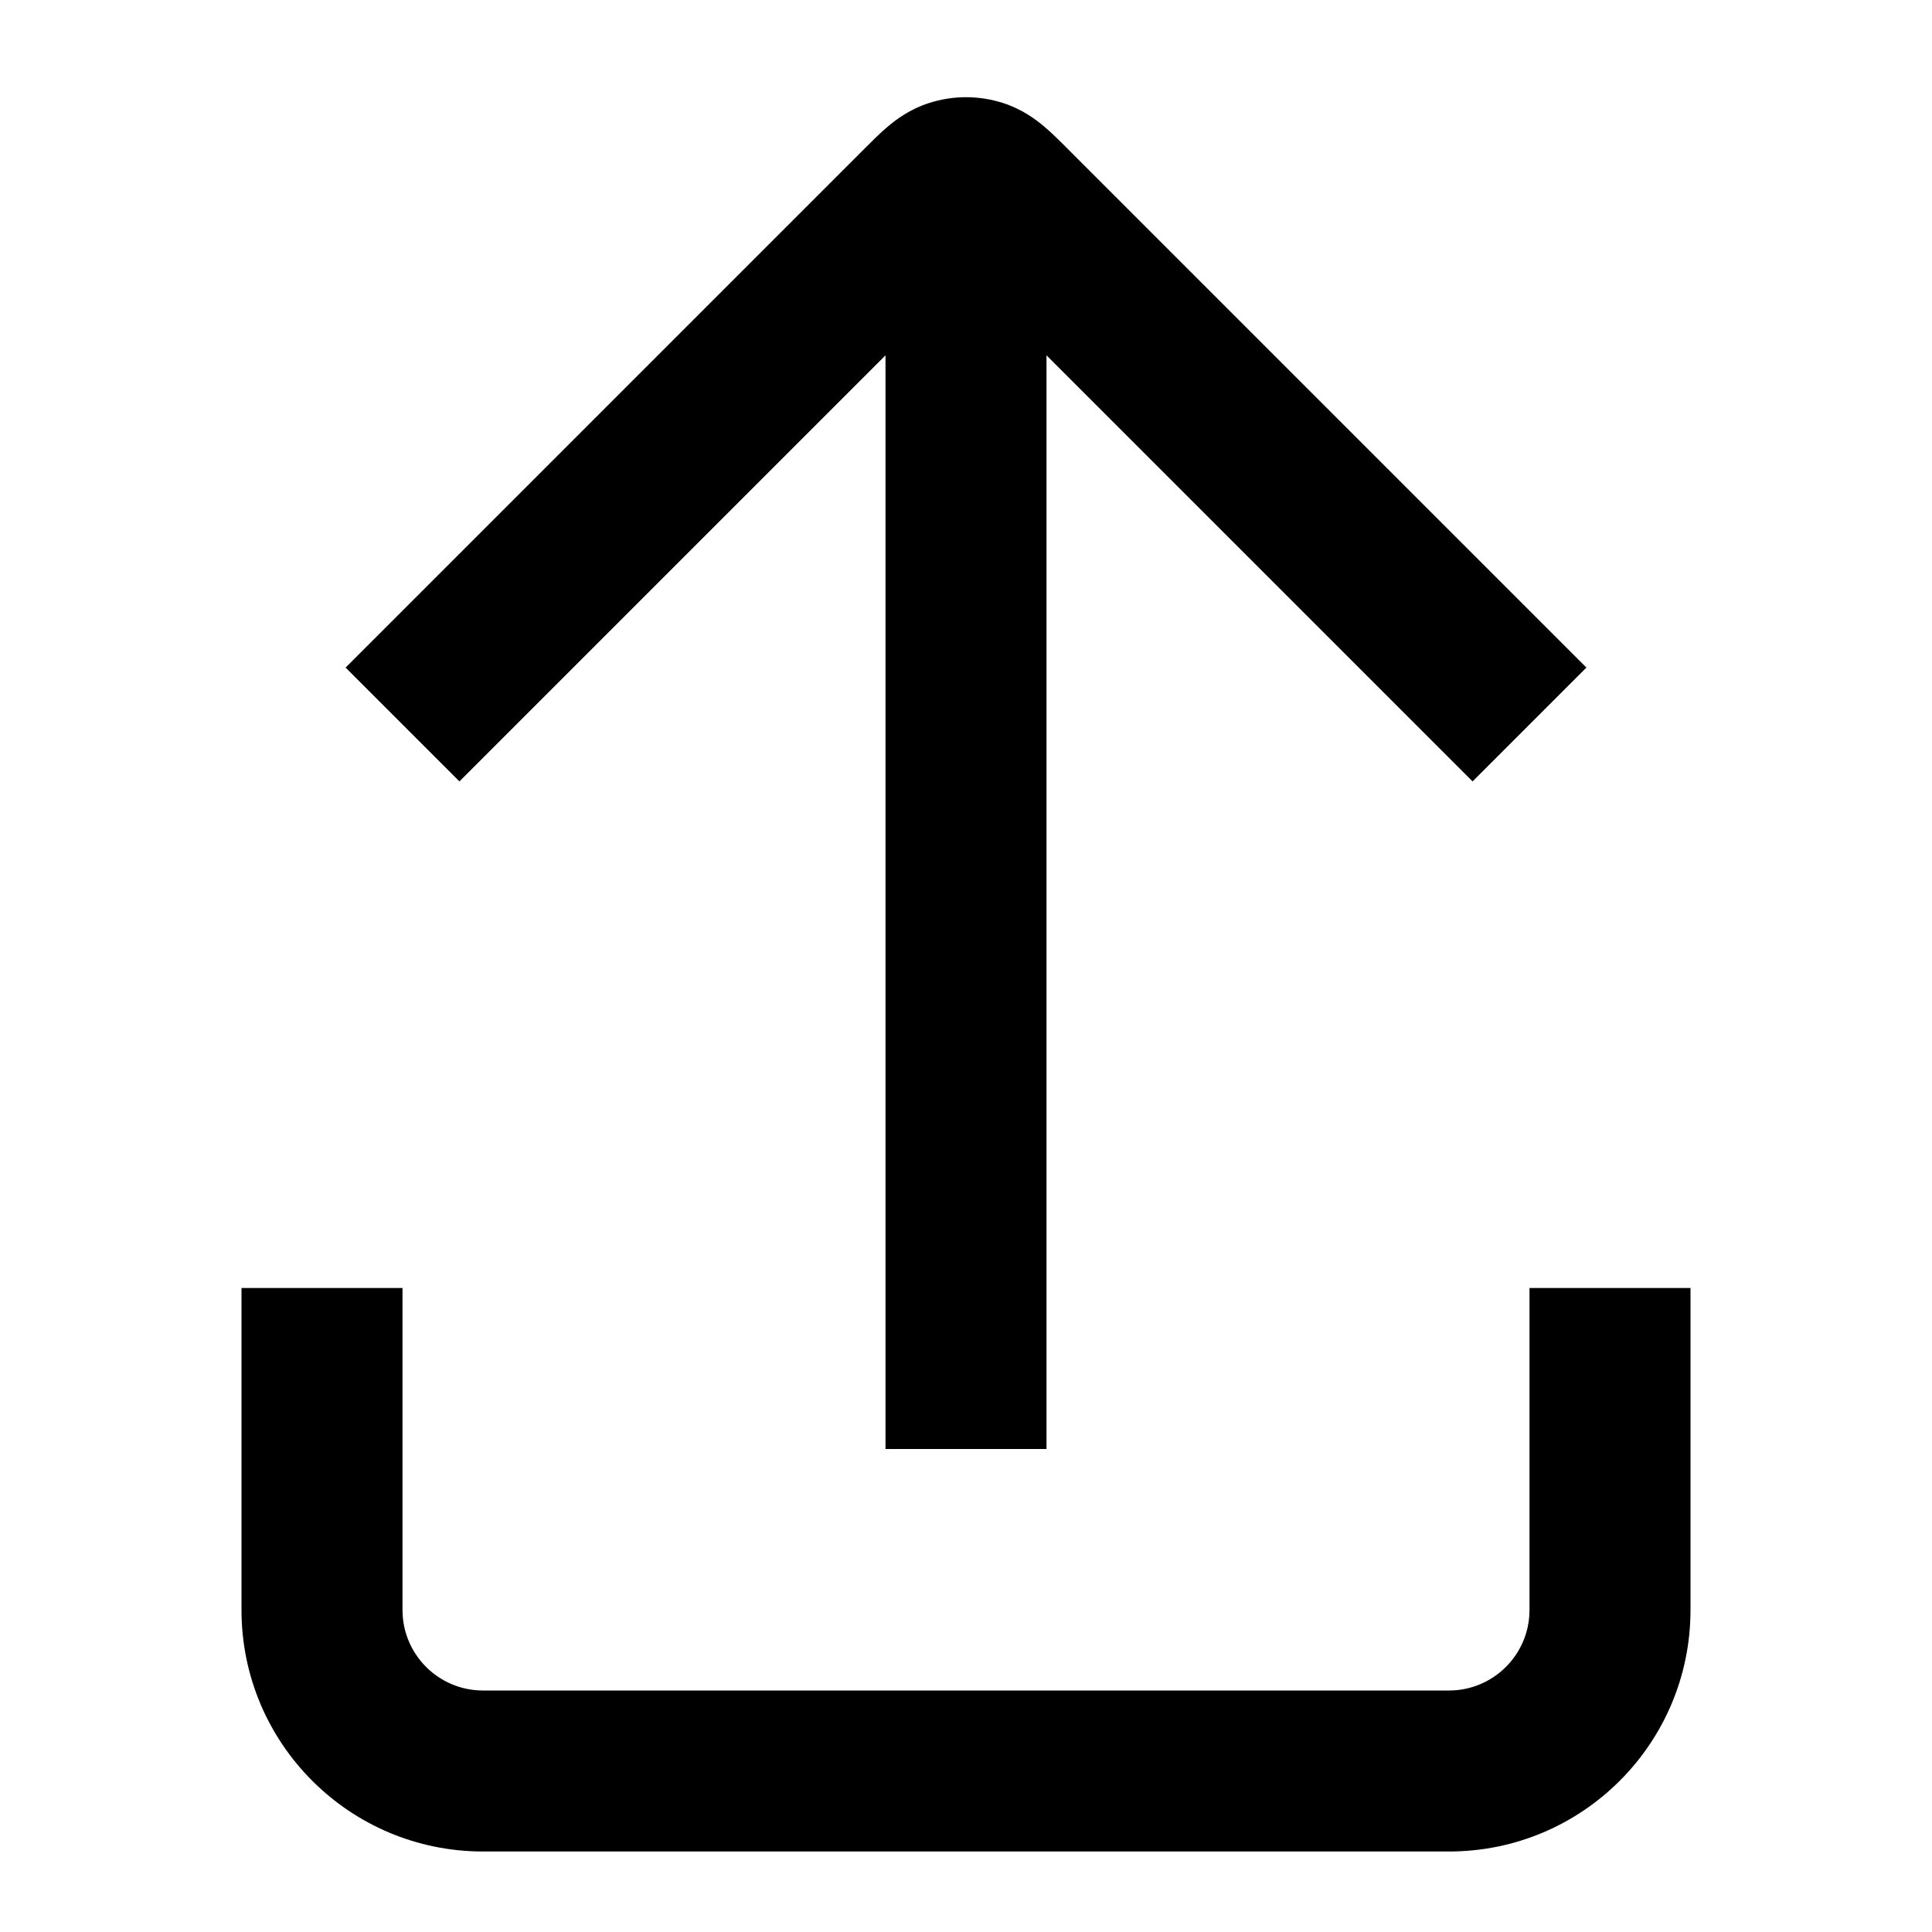 <svg viewBox="0 0 24 24" fill="none" xmlns="http://www.w3.org/2000/svg"><path fill-rule="evenodd" clip-rule="evenodd" d="M5.707 9.707L11 4.414L11 18H13L13 4.414L18.293 9.707L19.707 8.293L13.273 1.859L13.257 1.842L13.257 1.842L13.257 1.842C13.172 1.758 13.072 1.657 12.976 1.576C12.865 1.482 12.696 1.356 12.464 1.281C12.162 1.183 11.838 1.183 11.537 1.281C11.304 1.356 11.135 1.482 11.024 1.576C10.928 1.657 10.828 1.758 10.744 1.842L10.744 1.842L10.727 1.859L4.293 8.293L5.707 9.707ZM5 20V16H3V20C3 21.657 4.343 23 6 23H18C19.657 23 21 21.657 21 20V16H19V20C19 20.552 18.552 21 18 21H6C5.448 21 5 20.552 5 20Z" fill="currentColor"/></svg>